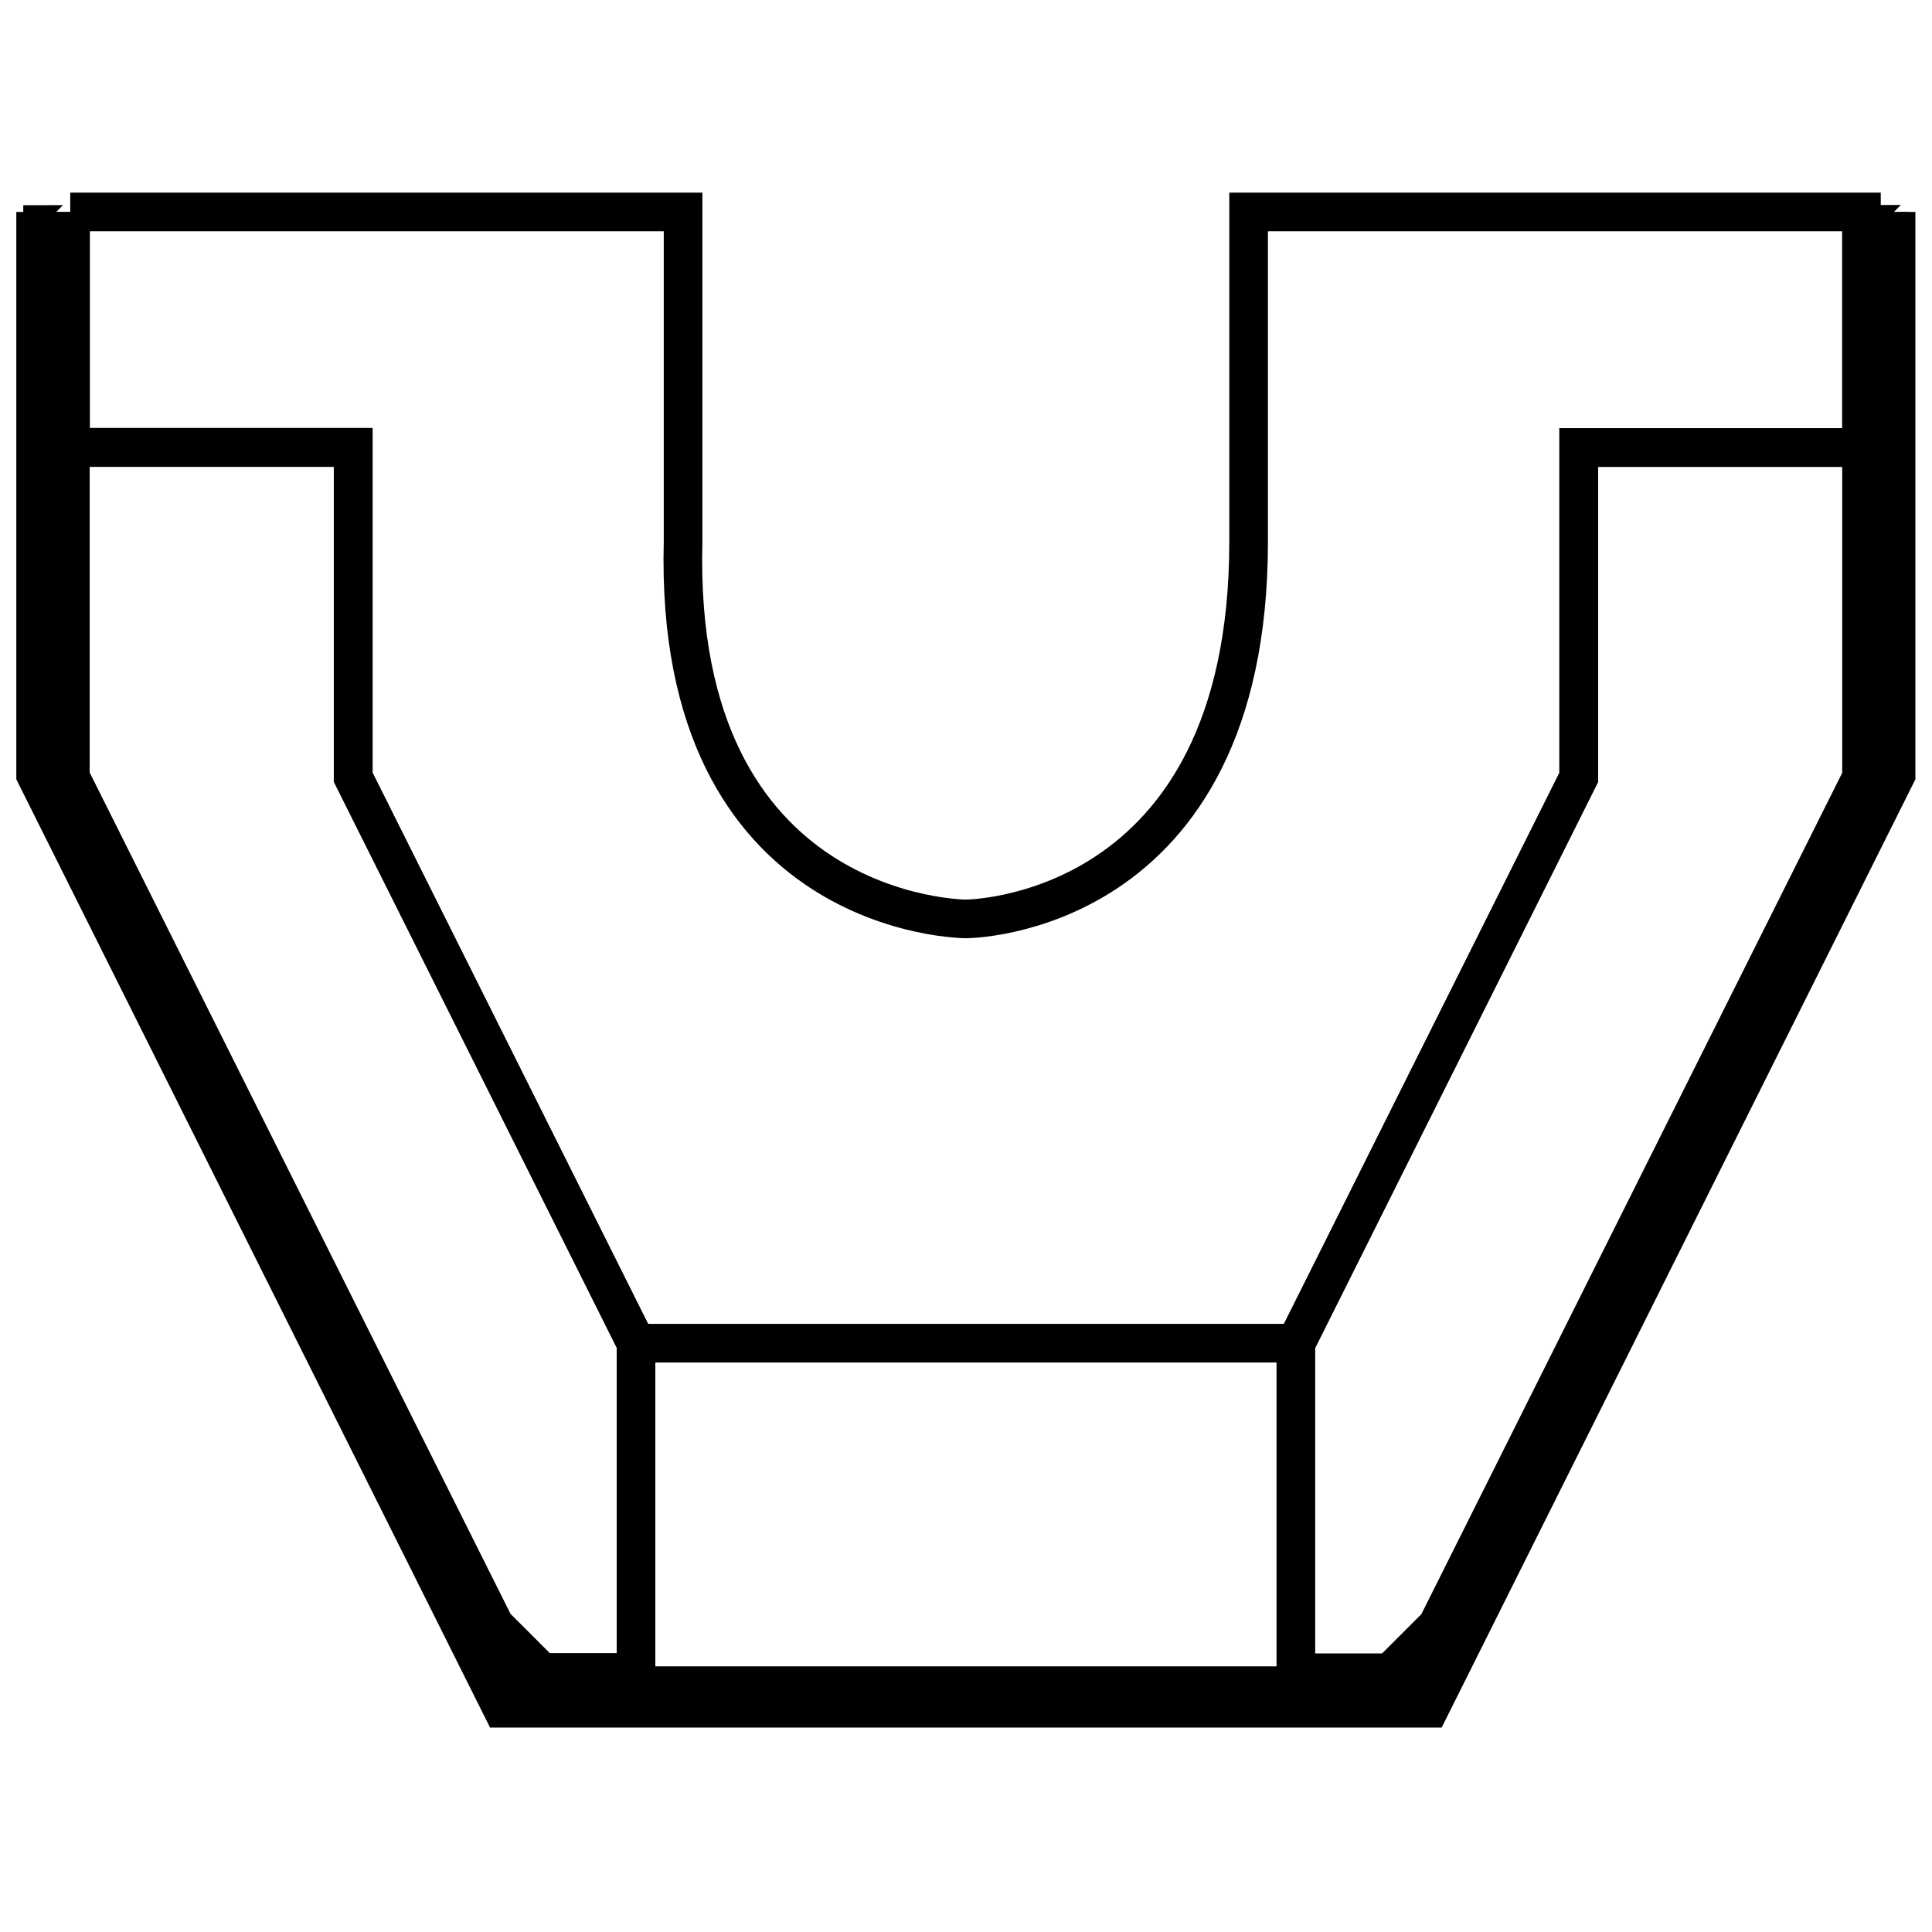 <svg id="svg2" xmlns:rdf="http://www.w3.org/1999/02/22-rdf-syntax-ns#" xmlns="http://www.w3.org/2000/svg" height="500" viewBox="0 0 500 500" width="500" version="1.1" xmlns:cc="http://creativecommons.org/ns#" xmlns:dc="http://purl.org/dc/elements/1.1/">
 <path id="path4136" d="m6.062 54.85v146.4l121.9 244h122 122l121.9-244v-146.4c0 0.05-12.2 0.05-12.2 0.05v146.4l-109.7 219.6-12.2 12.2h-219.6l-12.2-12.2-109.7-219.6c-0.04 0-0.04-146.4-0.04-146.4 0 0.05-12.2 0.05-12.2 0.05" fill-rule="evenodd" stroke="#000" stroke-width="3.683"/>
 <path id="fond" d="m164.6 347.6v85.38h85.38 85.38v-85.38h-85.38-85.38" stroke="#000" stroke-width="2.605" fill="none"/>
 <path id="usure" d="m18.26 54.85v60.98h73.18v85.38l73.18 146.4h85.38 85.38l73.18-146.4v-85.38h73.18v-60.98h-158.6v85.38c0 97.58-73.18 97.58-73.18 97.58s-75.73-0.033-73.18-97.58v-85.38h-158.6" stroke="#000" stroke-width="10" fill="none"/>
 <path id="secu" d="m335.4 347.6l73.18-146.4v-85.38h73.18v85.38l-109.8 219.5-12.2 12.2h-24.39v-85.38m-170.8 0l-73.18-146.4v-85.38h-73.18v85.38l109.8 219.5 12.2 12.2h24.39v-85.38" stroke="#000" stroke-width="10" fill="none"/>
</svg>
